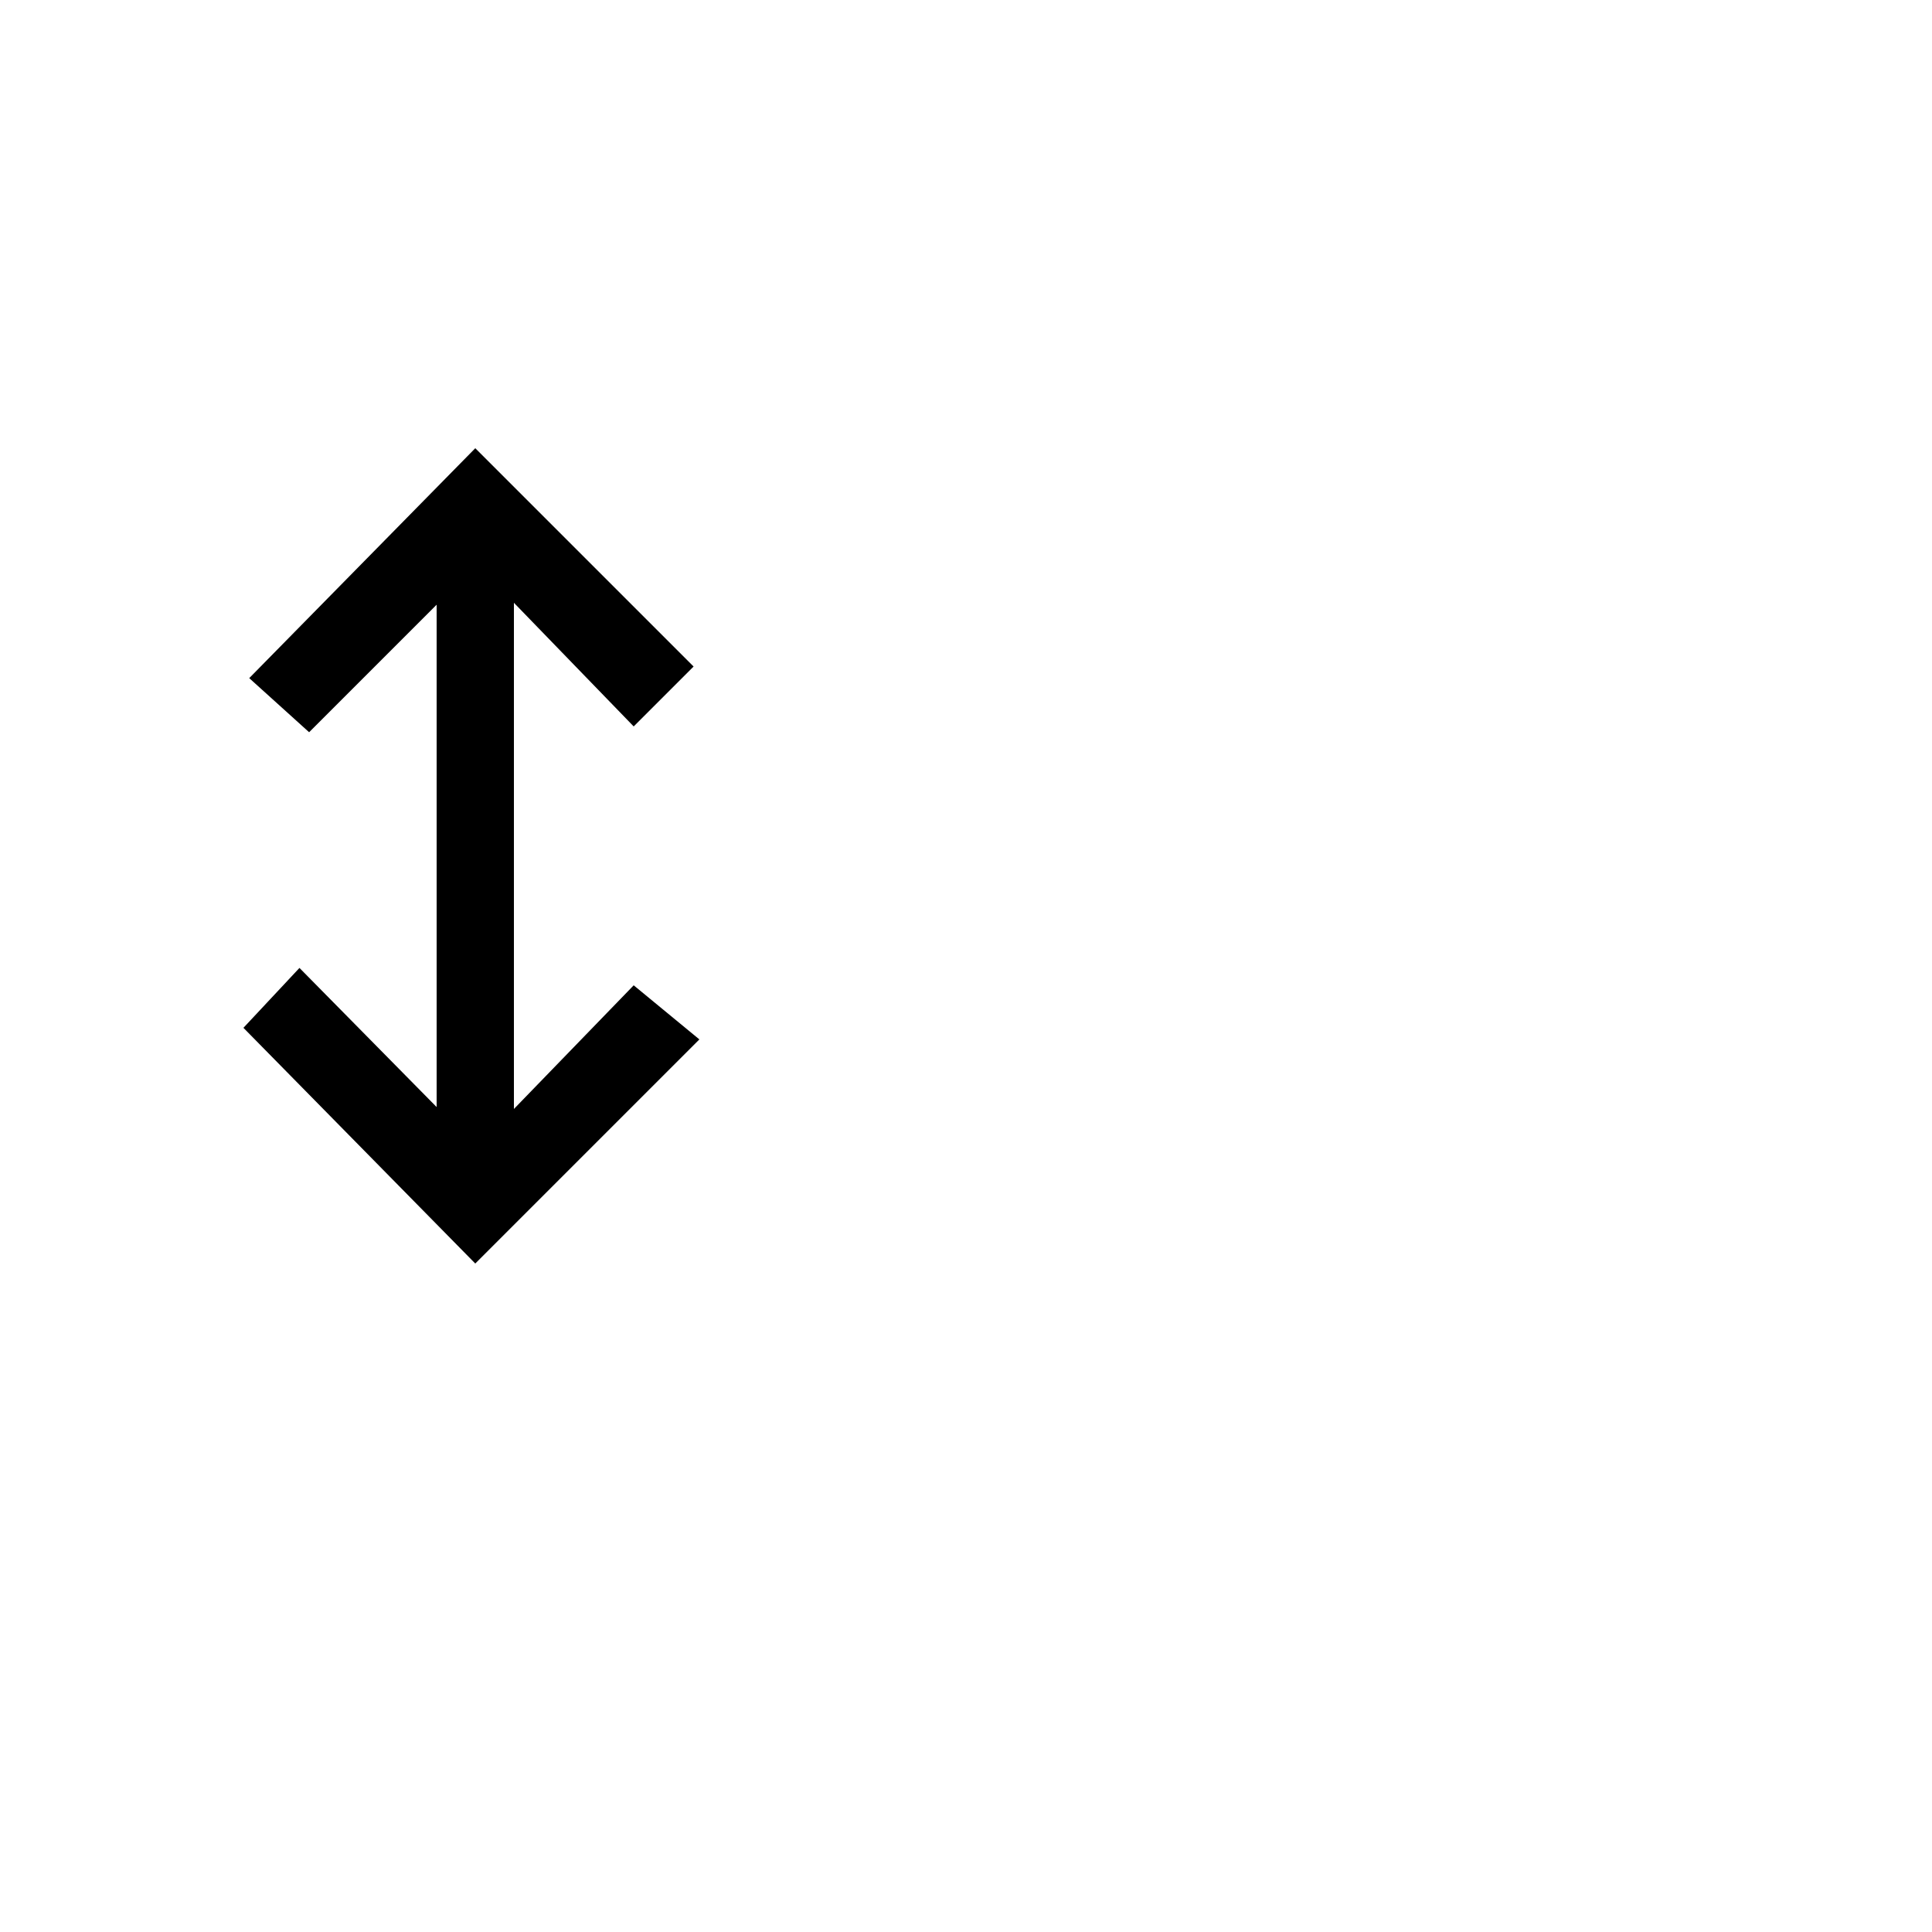 <?xml version="1.0" standalone="no"?>
<!DOCTYPE svg PUBLIC "-//W3C//DTD SVG 1.1//EN" "http://www.w3.org/Graphics/SVG/1.1/DTD/svg11.dtd" >
<svg viewBox="0 -200 1000 1000">
  <g transform="matrix(1 0 0 -1 0 800)">
   <path fill="currentColor"
d="M226 687l-66 -66l-31 28l117 119l113 -113l-31 -31l-62 64v-262l62 64l34 -28l-116 -116l-120 122l29 31l71 -72v260z" />
  </g>

</svg>
